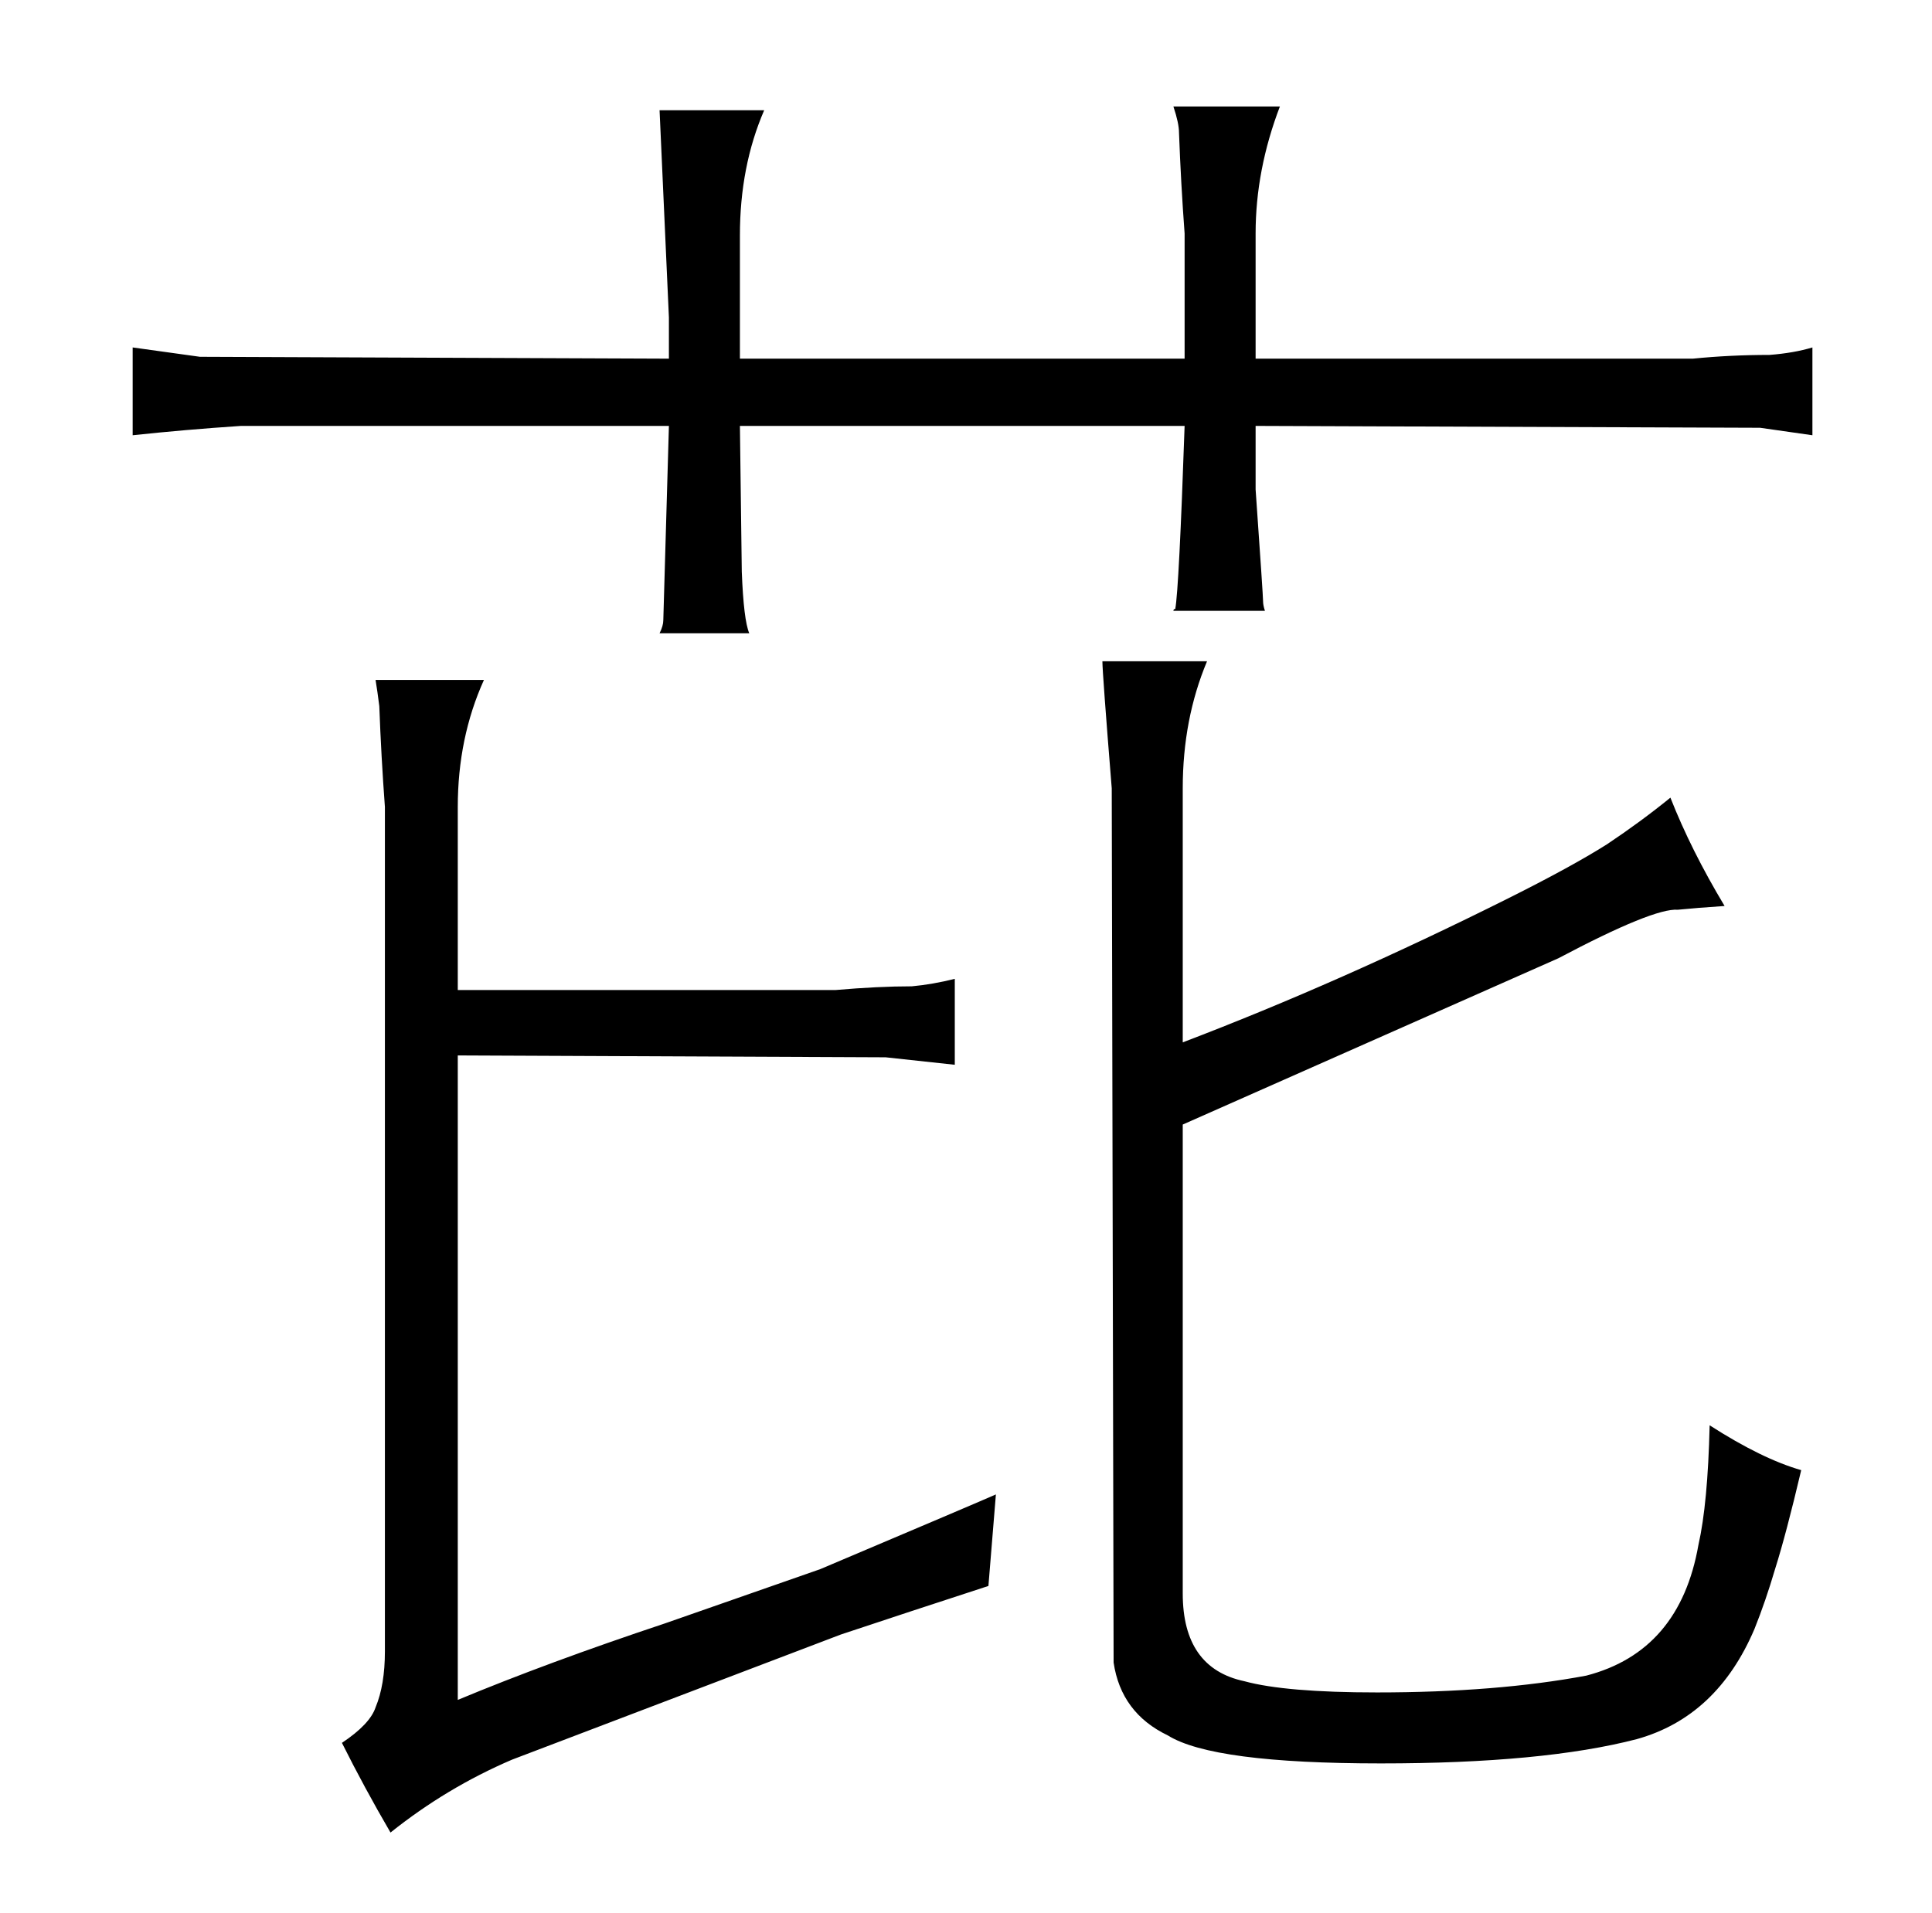 <?xml version="1.0" standalone="no"?>
<!DOCTYPE svg PUBLIC "-//W3C//DTD SVG 1.1//EN" "http://www.w3.org/Graphics/SVG/1.1/DTD/svg11.dtd" >
<svg xmlns="http://www.w3.org/2000/svg" xmlns:xlink="http://www.w3.org/1999/xlink" version="1.1" viewBox="-10 0 1034 1024">
  <g transform="matrix(1 0 0 -1 0 820)">
   <path fill="currentColor"
d="M348 628l-251 1l-36 5v-47q28 3 58 5h229l-3 -104q0 -3 -2 -7h48q-3 7 -4 33l-1 78h238q-3 -87 -5 -98q-1 0 -1 -1h49q-1 3 -1 5q0 3 -4 60v34l270 -1l28 -4v47q-10 -3 -23 -4q-21 0 -41 -2h-234v67q0 34 13 68h-57q3 -9 3 -14q1 -27 3 -54v-67h-238v66q0 37 13 67h-56
l5 -111v-22zM235 290v98q0 37 14 68h-58q1 -6 2 -14q1 -27 3 -54v-452q0 -18 -5 -30q-3 -9 -18 -19q12 -24 26 -48q30 24 65 39l176 67q36 12 79 26l4 49q-9 -4 -94 -40l-83 -29q-63 -21 -111 -41v345l229 -1l37 -4v46q-12 -3 -23 -4q-18 0 -41 -2h-202zM623 398q0 37 13 68
h-56q0 -6 5 -68l1 -468q4 -27 29 -39q24 -15 114 -15q87 0 137 13q43 12 63 59q6 15 11 32q6 19 14 53q-21 6 -49 24q-1 -42 -6 -64q-10 -57 -60 -70q-48 -9 -112 -9q-49 0 -71 6q-33 7 -33 47v251l201 89q51 27 64 26q10 1 25 2q-18 30 -29 58q-16 -13 -34 -25
q-19 -12 -53 -29q-90 -45 -174 -77v136z" />
  </g>

</svg>
